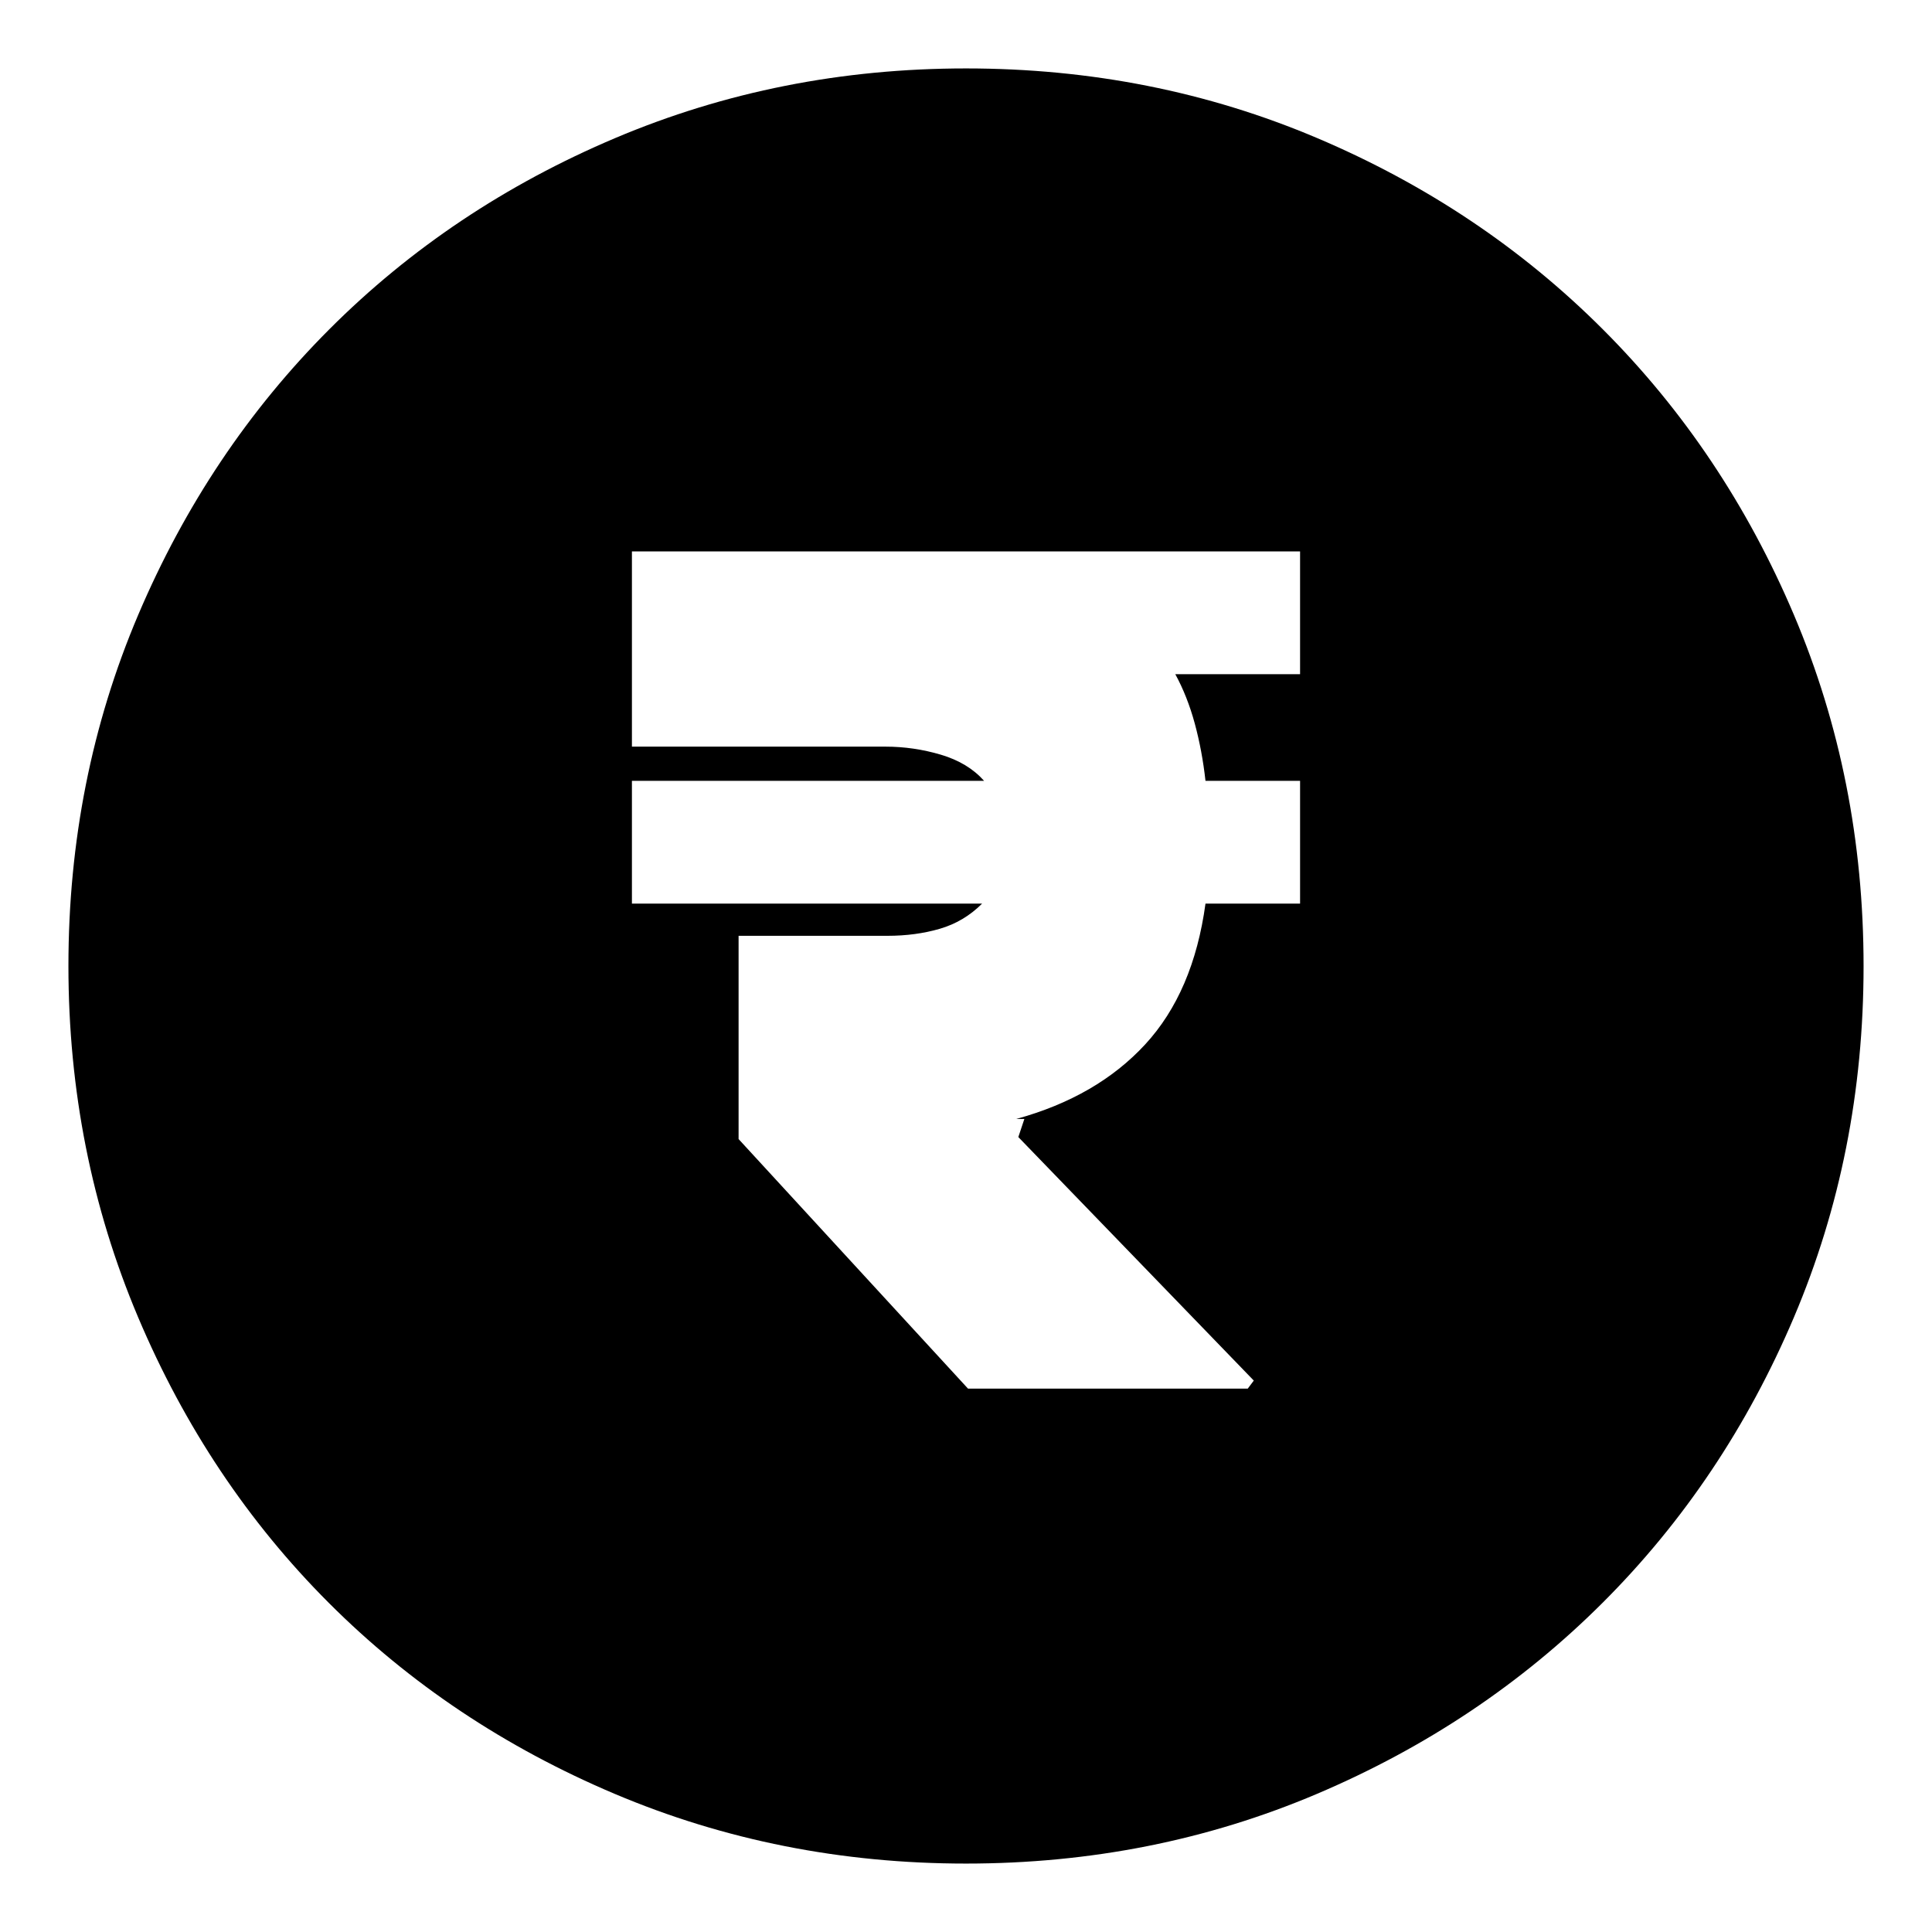 <svg xmlns="http://www.w3.org/2000/svg" height="24" viewBox="0 -960 960 960" width="24"><path d="M481-270h139l3-4-117-121 3-9h-4q40-11 64-37t30-70h47v-61h-47q-1.67-15-5.33-28.5Q590-614 584-625h62v-61H314v97h126q14 0 27.5 4t21.5 13H314v61h174q-9 9-21 12.5t-26 3.5h-74v101l114 124Zm-1 236q-92.64 0-174.47-34.6-81.82-34.61-142.07-94.86T68.6-305.53Q34-387.36 34-480q0-92.9 34.66-174.45 34.67-81.55 95.02-141.97 60.35-60.41 142.07-95Q387.48-926 480-926q92.89 0 174.43 34.58 81.54 34.59 141.97 95.02 60.43 60.43 95.02 142Q926-572.83 926-479.92q0 92.92-34.58 174.41-34.59 81.48-95 141.83Q736-103.33 654.45-68.66 572.9-34 480-34Z"/></svg>